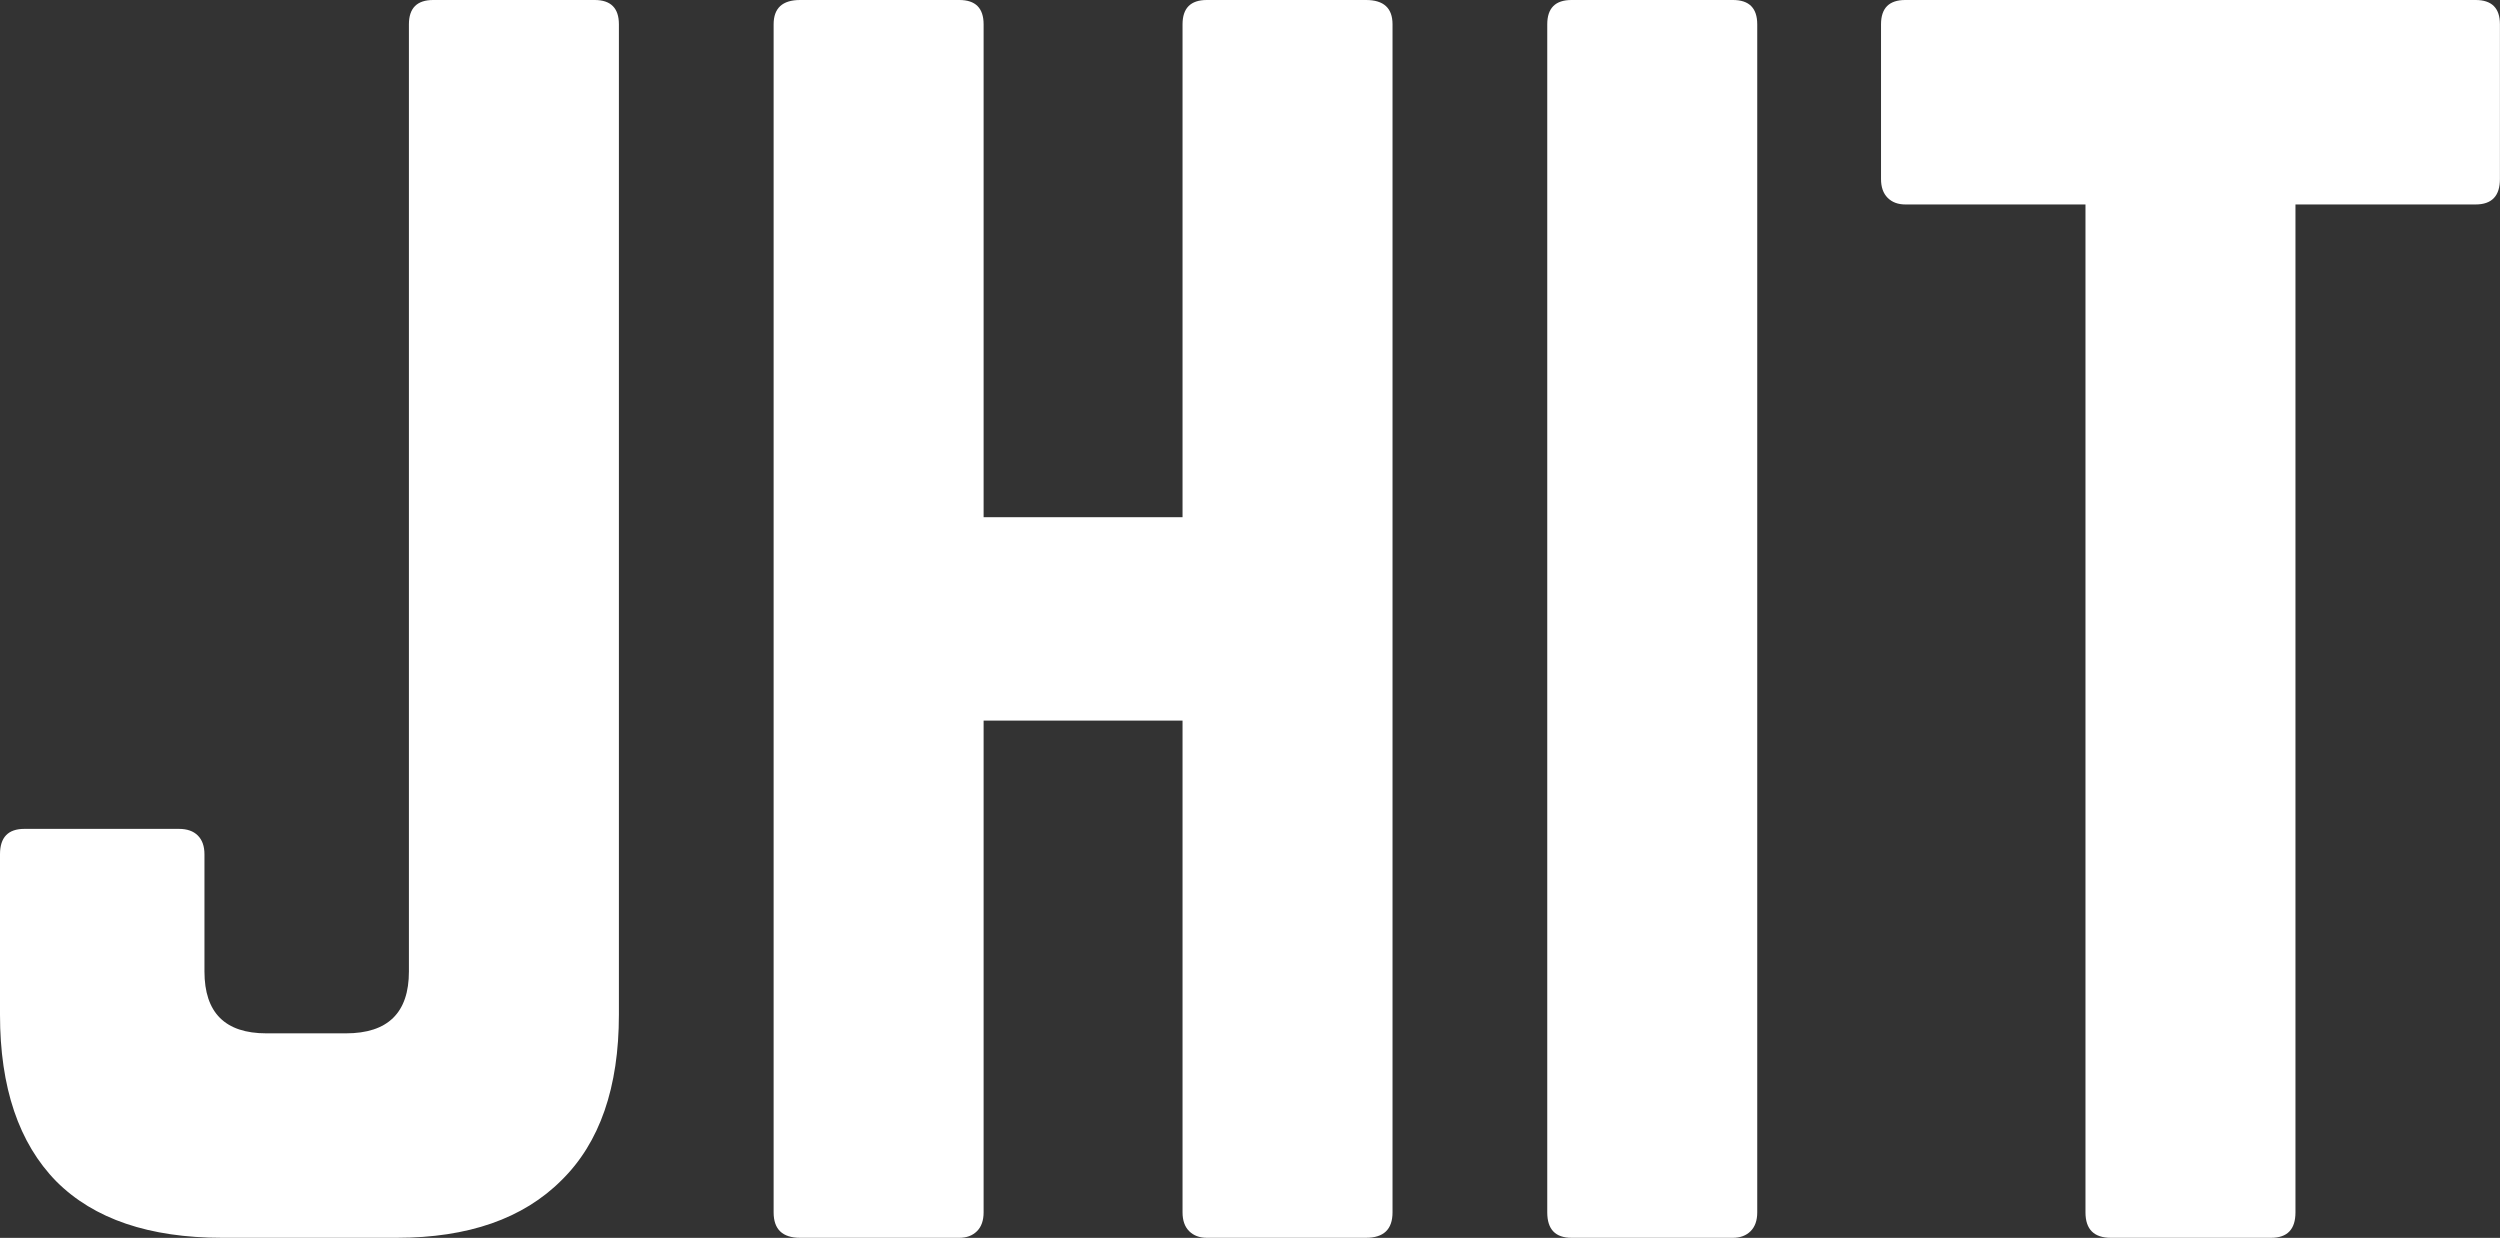 <svg data-v-423bf9ae="" xmlns="http://www.w3.org/2000/svg" viewBox="0 0 121.179 60" class="font"><rect x="0" y="0" width="121.179" height="60" fill="#333333" stroke="none"/><!----><!----><!----><g data-v-423bf9ae="" id="e1bc7e2a-c9b3-43e4-89b7-1e77a99fd01c" fill="white" transform="matrix(5.357,0,0,5.357,-3.75,-5.625)"><path d="M0.70 10.23L0.70 10.23L0.70 8.78L0.70 8.78Q0.70 8.55 0.92 8.55L0.92 8.55L2.32 8.55L2.32 8.55Q2.43 8.55 2.49 8.61L2.49 8.61L2.49 8.61Q2.55 8.67 2.55 8.78L2.55 8.78L2.55 9.84L2.55 9.84Q2.55 10.40 3.11 10.40L3.11 10.40L3.83 10.40L3.83 10.40Q4.40 10.40 4.40 9.84L4.40 9.84L4.40 1.27L4.40 1.27Q4.40 1.05 4.62 1.05L4.62 1.05L6.08 1.05L6.08 1.05Q6.30 1.05 6.30 1.27L6.30 1.27L6.30 10.23L6.30 10.23Q6.30 11.22 5.78 11.73L5.78 11.73L5.78 11.73Q5.26 12.25 4.29 12.25L4.29 12.25L2.71 12.25L2.71 12.25Q1.72 12.25 1.21 11.74L1.21 11.74L1.21 11.74Q0.70 11.22 0.70 10.23ZM7.70 12.02L7.70 12.02L7.70 1.27L7.70 1.27Q7.70 1.05 7.94 1.05L7.94 1.05L9.38 1.05L9.38 1.05Q9.60 1.05 9.60 1.27L9.60 1.27L9.60 5.73L11.40 5.73L11.40 1.27L11.40 1.27Q11.40 1.05 11.62 1.05L11.62 1.05L13.06 1.05L13.06 1.05Q13.30 1.05 13.30 1.27L13.30 1.27L13.30 12.02L13.30 12.02Q13.30 12.25 13.06 12.25L13.06 12.25L11.62 12.25L11.62 12.25Q11.52 12.25 11.46 12.19L11.46 12.19L11.46 12.19Q11.40 12.13 11.40 12.02L11.40 12.02L11.40 7.57L9.60 7.57L9.60 12.02L9.60 12.02Q9.60 12.13 9.54 12.19L9.54 12.19L9.54 12.19Q9.48 12.25 9.38 12.25L9.38 12.25L7.94 12.25L7.94 12.25Q7.70 12.25 7.70 12.02ZM14.70 12.02L14.70 12.02L14.70 1.27L14.70 1.27Q14.70 1.05 14.92 1.05L14.92 1.05L16.38 1.05L16.38 1.05Q16.60 1.05 16.60 1.27L16.60 1.27L16.60 12.02L16.60 12.02Q16.60 12.13 16.54 12.19L16.54 12.19L16.54 12.19Q16.48 12.25 16.38 12.25L16.38 12.25L14.92 12.25L14.92 12.25Q14.70 12.25 14.70 12.02ZM17.72 2.67L17.72 2.67L17.72 1.27L17.72 1.27Q17.72 1.05 17.94 1.05L17.94 1.05L23.10 1.05L23.10 1.05Q23.32 1.05 23.32 1.27L23.32 1.27L23.32 2.67L23.32 2.67Q23.32 2.90 23.10 2.90L23.10 2.90L21.47 2.90L21.47 12.02L21.47 12.02Q21.47 12.25 21.25 12.25L21.25 12.25L19.80 12.25L19.80 12.25Q19.57 12.25 19.57 12.02L19.57 12.02L19.57 2.90L17.94 2.90L17.94 2.90Q17.84 2.90 17.78 2.84L17.78 2.84L17.78 2.84Q17.72 2.78 17.72 2.67Z"></path></g><!----><!----></svg>